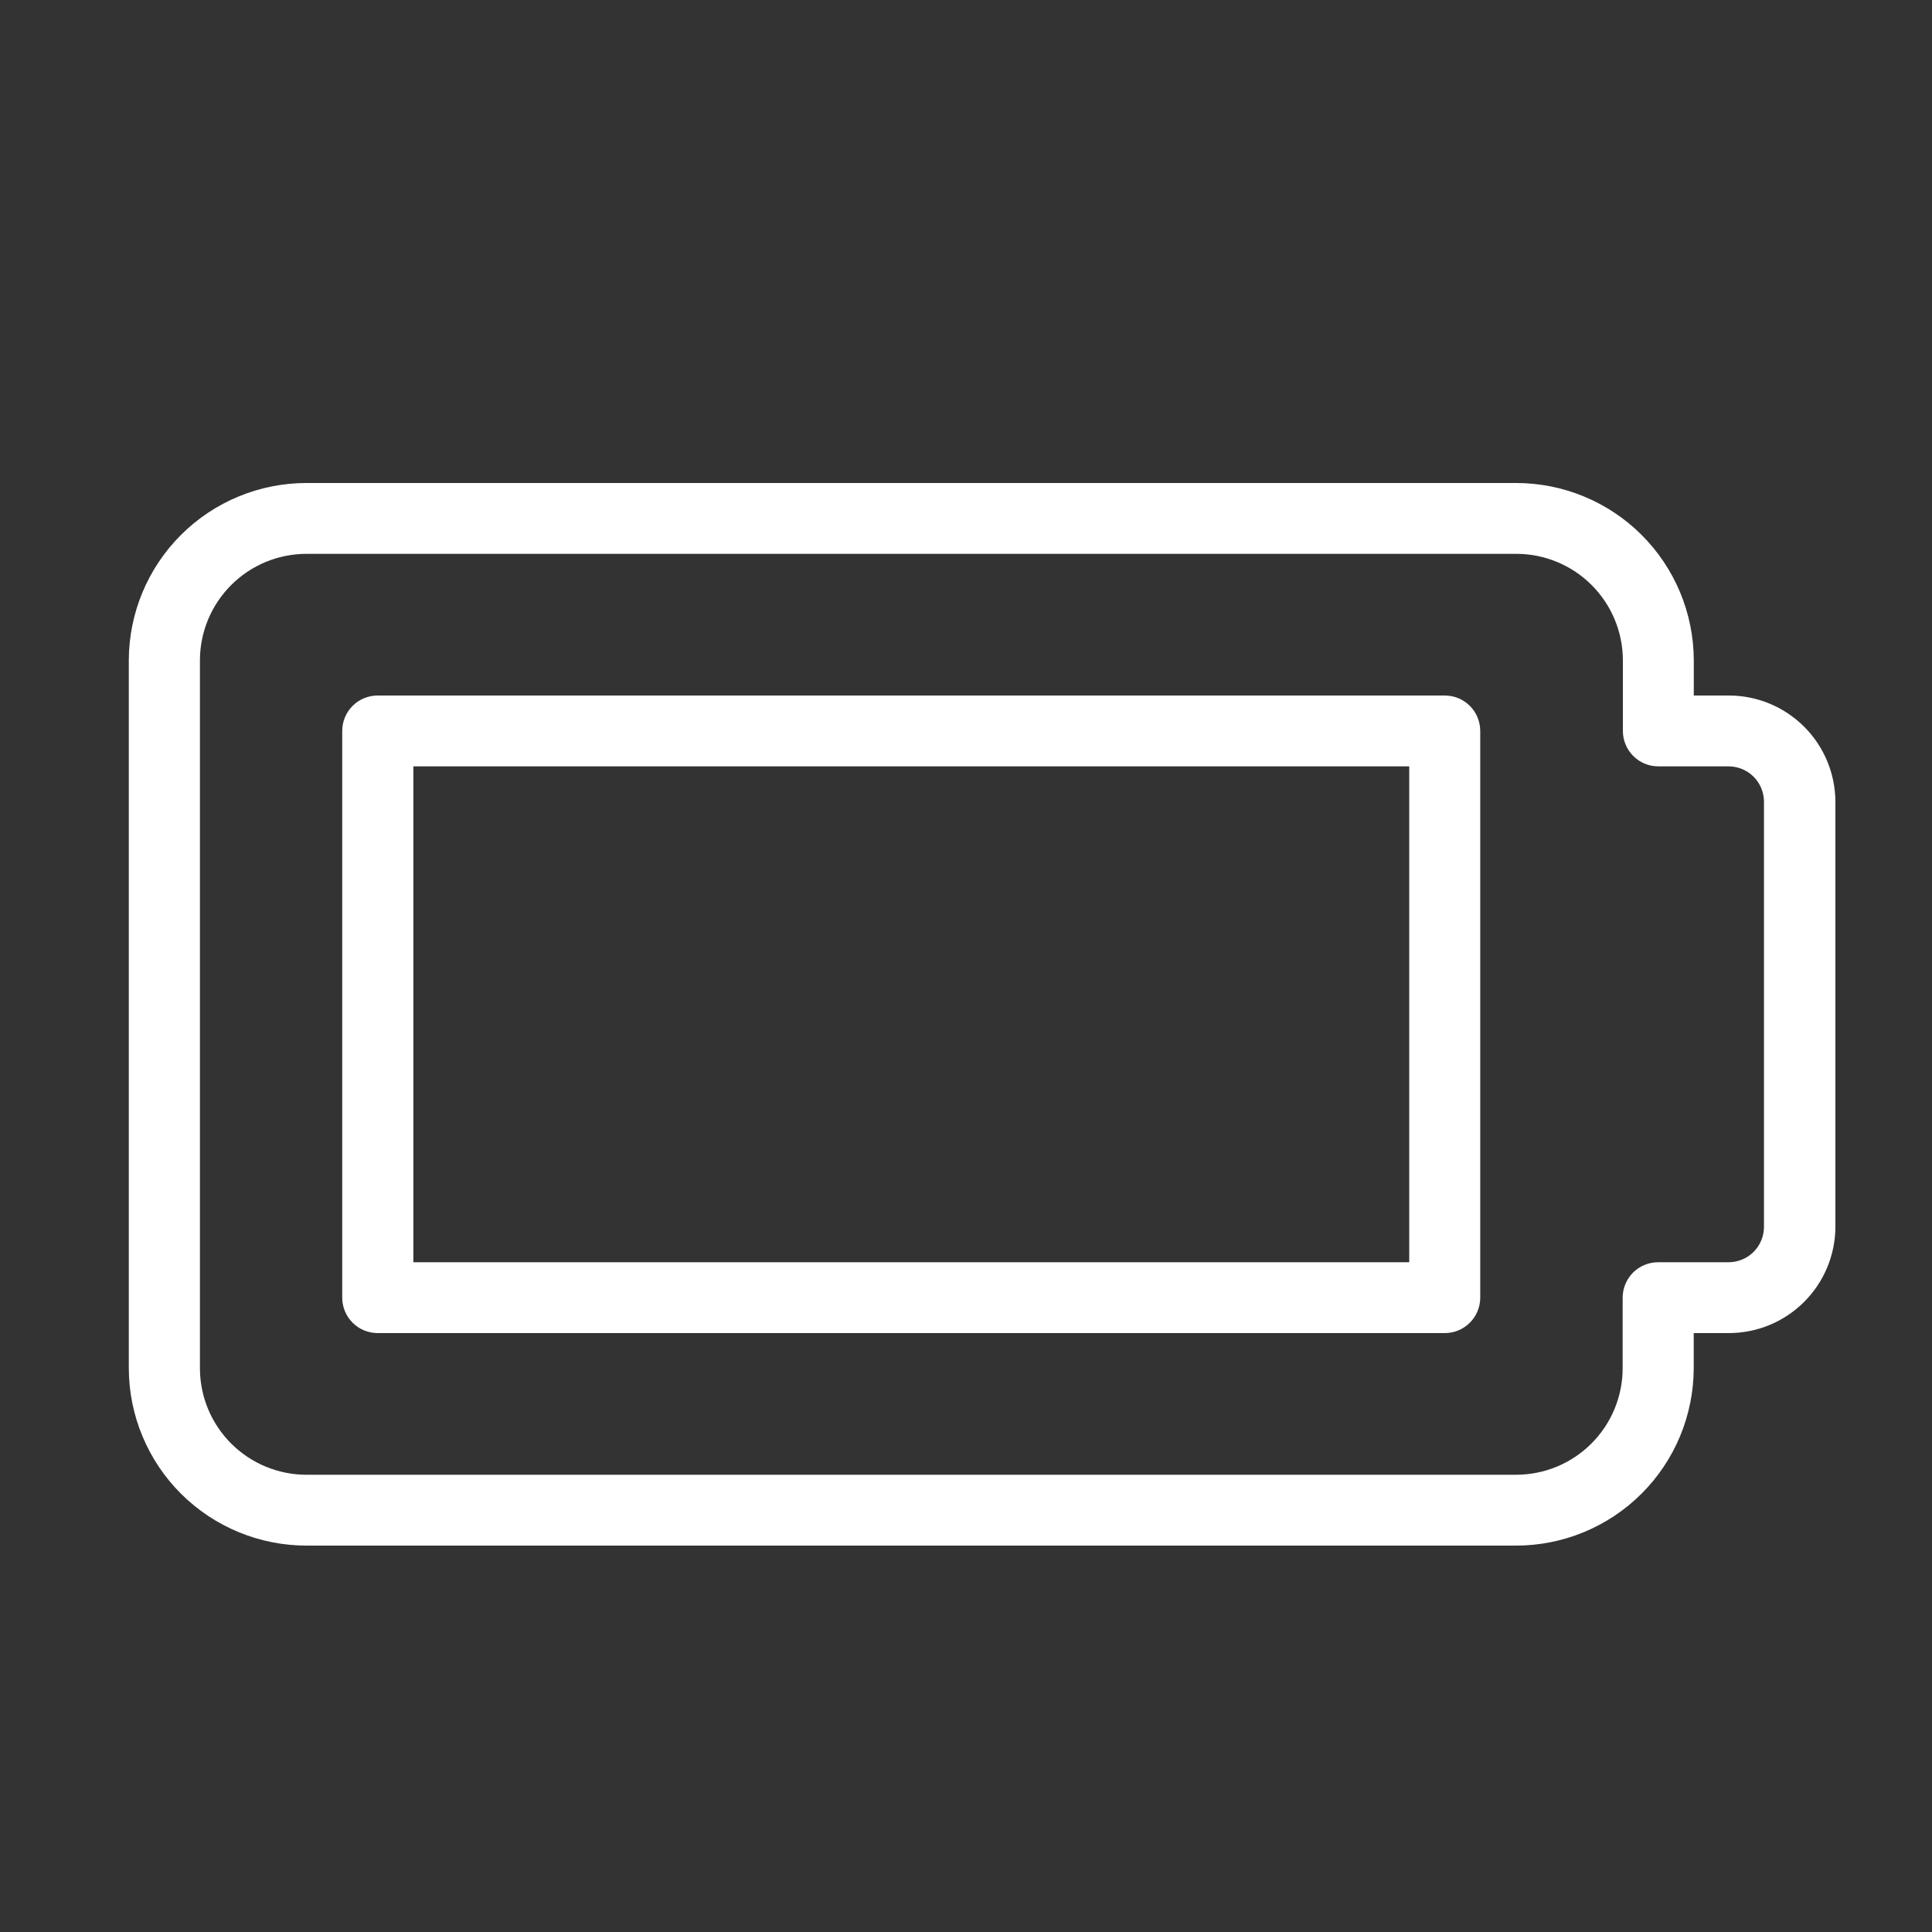 <svg width="60" height="60" viewBox="0 0 60 60" fill="none" xmlns="http://www.w3.org/2000/svg">
<rect x="0" y="0" width="60" height="60" fill="#333333" stroke="none"/>
<g clip-path="url(#clip0_62_37)">
<mask id="mask0_62_37" style="mask-type:luminance" maskUnits="userSpaceOnUse" x="0" y="0" width="60" height="60">
<path d="M60 0H0V60H60V0Z" fill="white"/>
</mask>
<g mask="url(#mask0_62_37)">
<path d="M47.079 48H9.523C8.062 48.001 6.66 47.423 5.624 46.392C4.589 45.361 4.005 43.961 4 42.5V20.5C4.005 19.039 4.589 17.639 5.625 16.608C6.66 15.577 8.062 14.999 9.523 15H47.079C48.54 14.999 49.942 15.577 50.977 16.608C52.013 17.639 52.597 19.039 52.602 20.5V21.6H53.687C54.564 21.599 55.405 21.947 56.026 22.565C56.647 23.184 56.997 24.023 57 24.9V38.1C56.997 38.977 56.647 39.816 56.025 40.435C55.404 41.054 54.563 41.401 53.686 41.4H52.6V42.5C52.595 43.961 52.011 45.36 50.976 46.391C49.941 47.422 48.54 48.001 47.079 48ZM9.523 17.2C8.646 17.199 7.805 17.546 7.184 18.165C6.562 18.784 6.212 19.623 6.209 20.5V42.5C6.212 43.377 6.562 44.217 7.184 44.835C7.805 45.454 8.646 45.801 9.523 45.8H47.079C47.956 45.801 48.797 45.454 49.418 44.835C50.04 44.217 50.39 43.377 50.393 42.5V40.3C50.393 40.156 50.422 40.013 50.477 39.879C50.532 39.746 50.613 39.624 50.715 39.522C50.817 39.42 50.939 39.339 51.072 39.284C51.206 39.228 51.349 39.2 51.493 39.2H53.682C53.974 39.2 54.254 39.084 54.46 38.878C54.666 38.672 54.782 38.392 54.782 38.1V24.9C54.782 24.608 54.666 24.328 54.46 24.122C54.254 23.916 53.974 23.8 53.682 23.8H51.5C51.208 23.8 50.928 23.684 50.722 23.478C50.516 23.271 50.4 22.992 50.4 22.7V20.5C50.397 19.623 50.047 18.784 49.425 18.165C48.804 17.546 47.963 17.199 47.086 17.2H9.523Z" fill="white"/>
<path d="M44.87 41.4H11.728C11.436 41.4 11.156 41.284 10.95 41.077C10.744 40.871 10.628 40.591 10.628 40.3V22.7C10.628 22.408 10.744 22.128 10.95 21.922C11.156 21.715 11.436 21.6 11.728 21.6H44.87C45.162 21.6 45.441 21.715 45.648 21.922C45.854 22.128 45.97 22.408 45.97 22.7V40.3C45.97 40.591 45.854 40.871 45.648 41.077C45.441 41.284 45.162 41.4 44.87 41.4ZM12.837 39.2H43.765V23.8H12.837V39.2Z" fill="white"/>
</g>
</g>
<defs>
<clipPath id="clip0_62_37">
<rect width="60" height="60" fill="white"/>
</clipPath>
</defs>
</svg>
